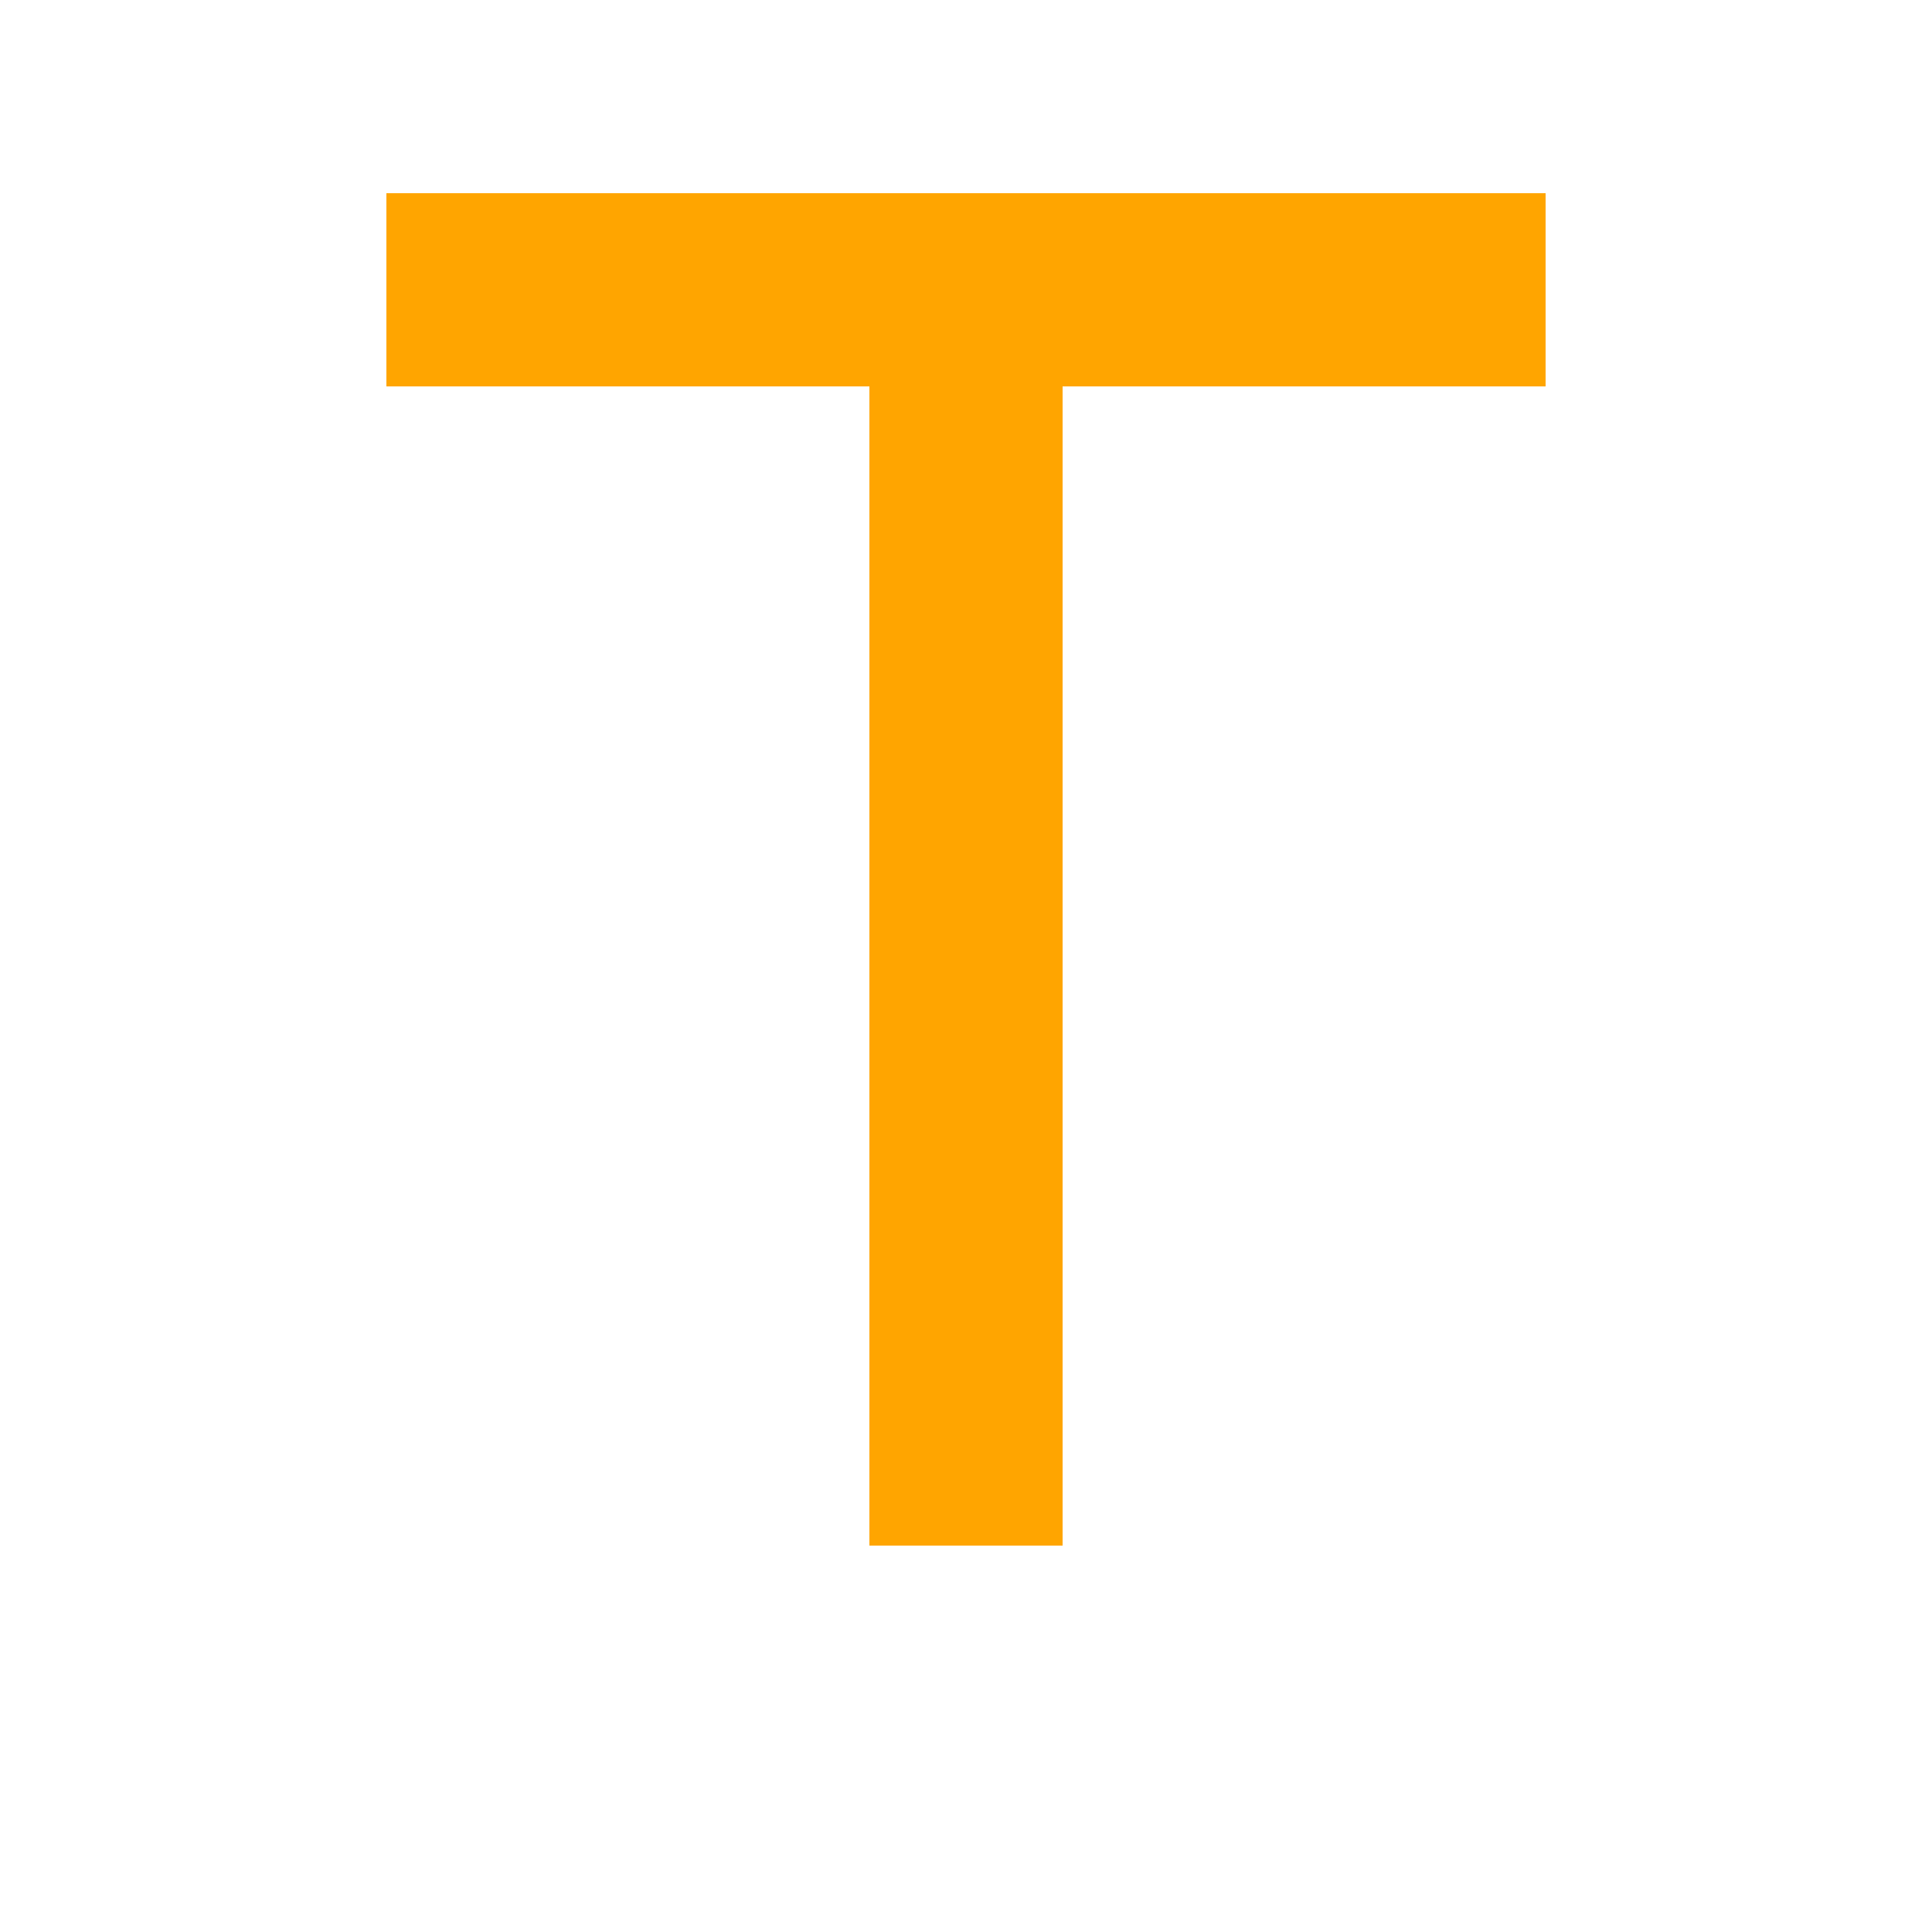 <svg width="300" height="300" xmlns="http://www.w3.org/2000/svg" version="1.1" xmlns:xlink="http://www.w3.org/1999/xlink">
    <rect x="20%" y="10%" width="60%" height="10%" fill="orange" ></rect>
    <rect x="45%" y="20%" width="10%" height="60%" fill="orange" ></rect>
</svg>